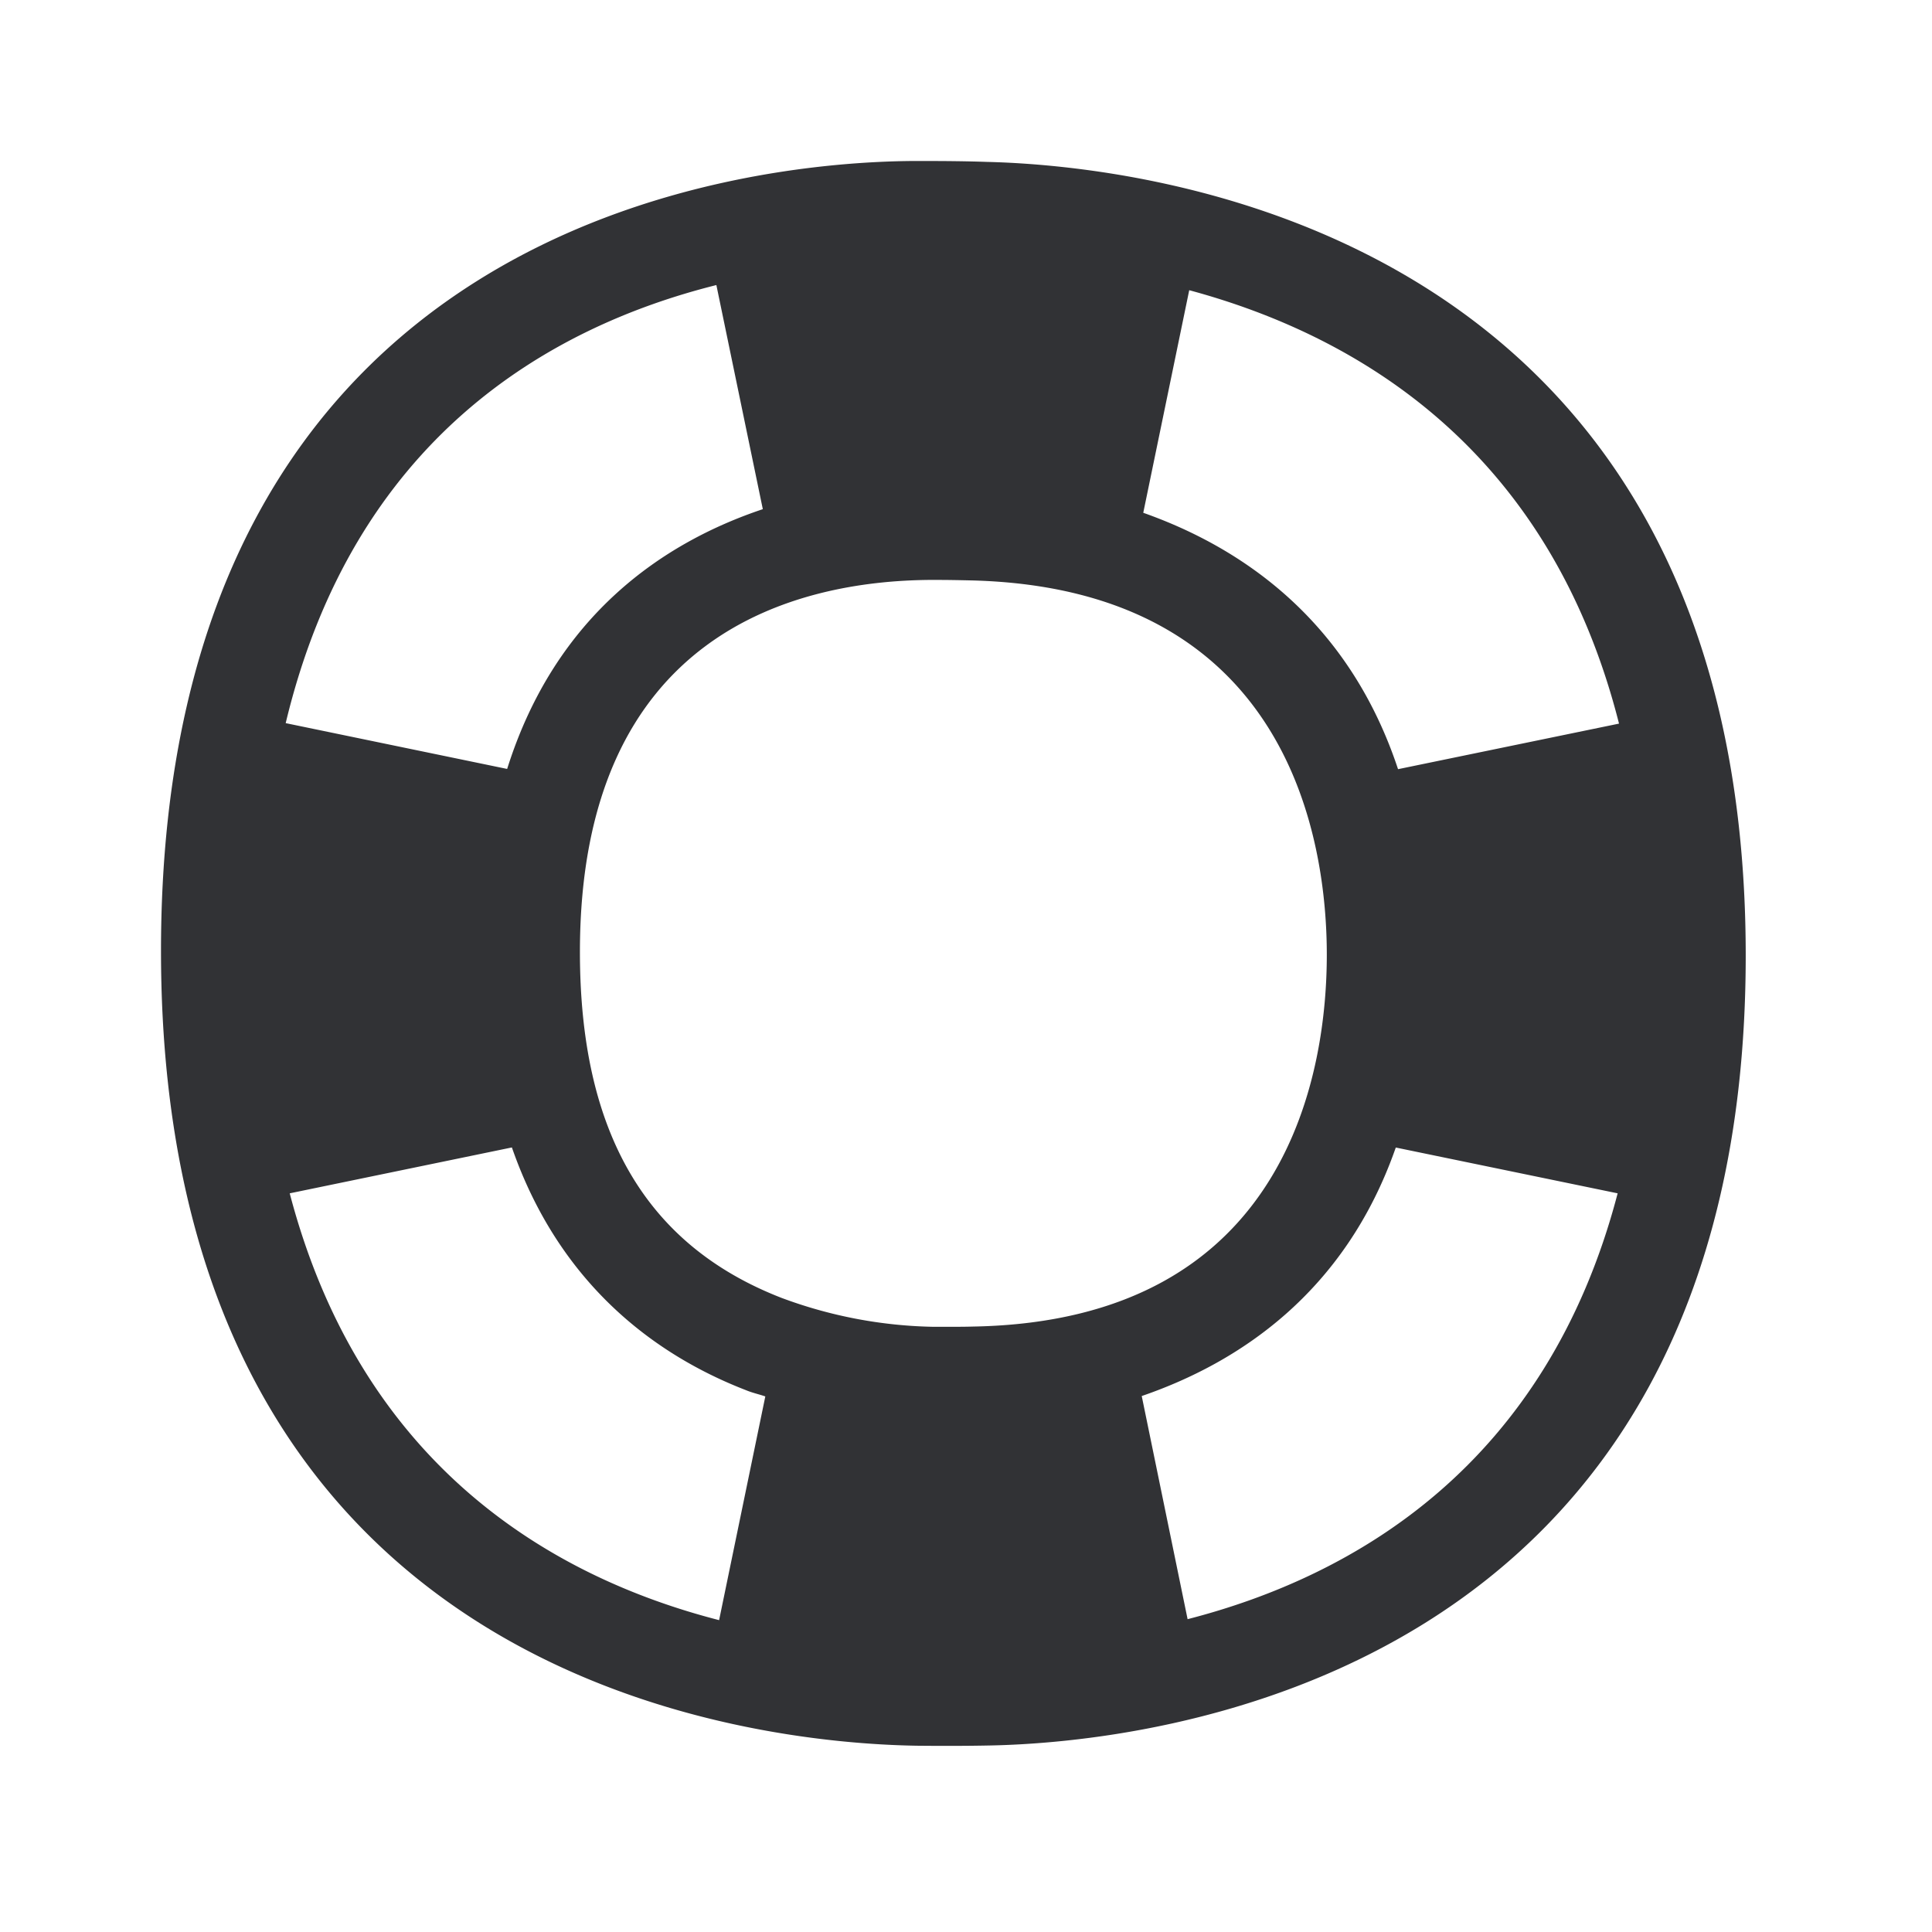 <svg width="24" height="24" viewBox="0 0 24 24" xmlns="http://www.w3.org/2000/svg"><path d="M14.753 20.115l-.57-2.773c1.195-.41 2.523-1.275 3.156-3.087l2.756.569c-.882 3.37-3.255 4.753-5.342 5.29zm-2.666-3.636c-.098.003-.213.003-.328.003h-.168a5.681 5.681 0 01-1.882-.359c-1.687-.655-2.505-2.061-2.505-4.297 0-3.988 2.718-4.608 4.34-4.622h.097c.143 0 .292.003.418.006 3.991.095 4.423 3.283 4.423 4.65 0 1.367-.426 4.549-4.395 4.619zm-3.154 3.647c-2.081-.535-4.446-1.919-5.334-5.302l2.76-.57c.59 1.698 1.778 2.578 2.907 3.015.081.034.16.05.241.078l-.574 2.779zM8.899 3.541l.577 2.784C8.255 6.734 6.905 7.63 6.3 9.552l-2.751-.569c.843-3.518 3.25-4.916 5.35-5.442zm5.874.064c2.1.566 4.476 1.98 5.339 5.384l-2.745.566c-.616-1.86-1.952-2.757-3.165-3.185l.571-2.765zm-2.518-1.594c-.227-.008-.49-.011-.745-.011h-.185C9.347 2.017 2 2.695 2 11.812c0 9.13 7.417 9.843 9.392 9.874.3.003.602.003.902-.003 1.88-.036 9.392-.739 9.392-9.812 0-9.053-7.501-9.815-9.431-9.86z" fill="#313235" fill-rule="nonzero"/></svg>